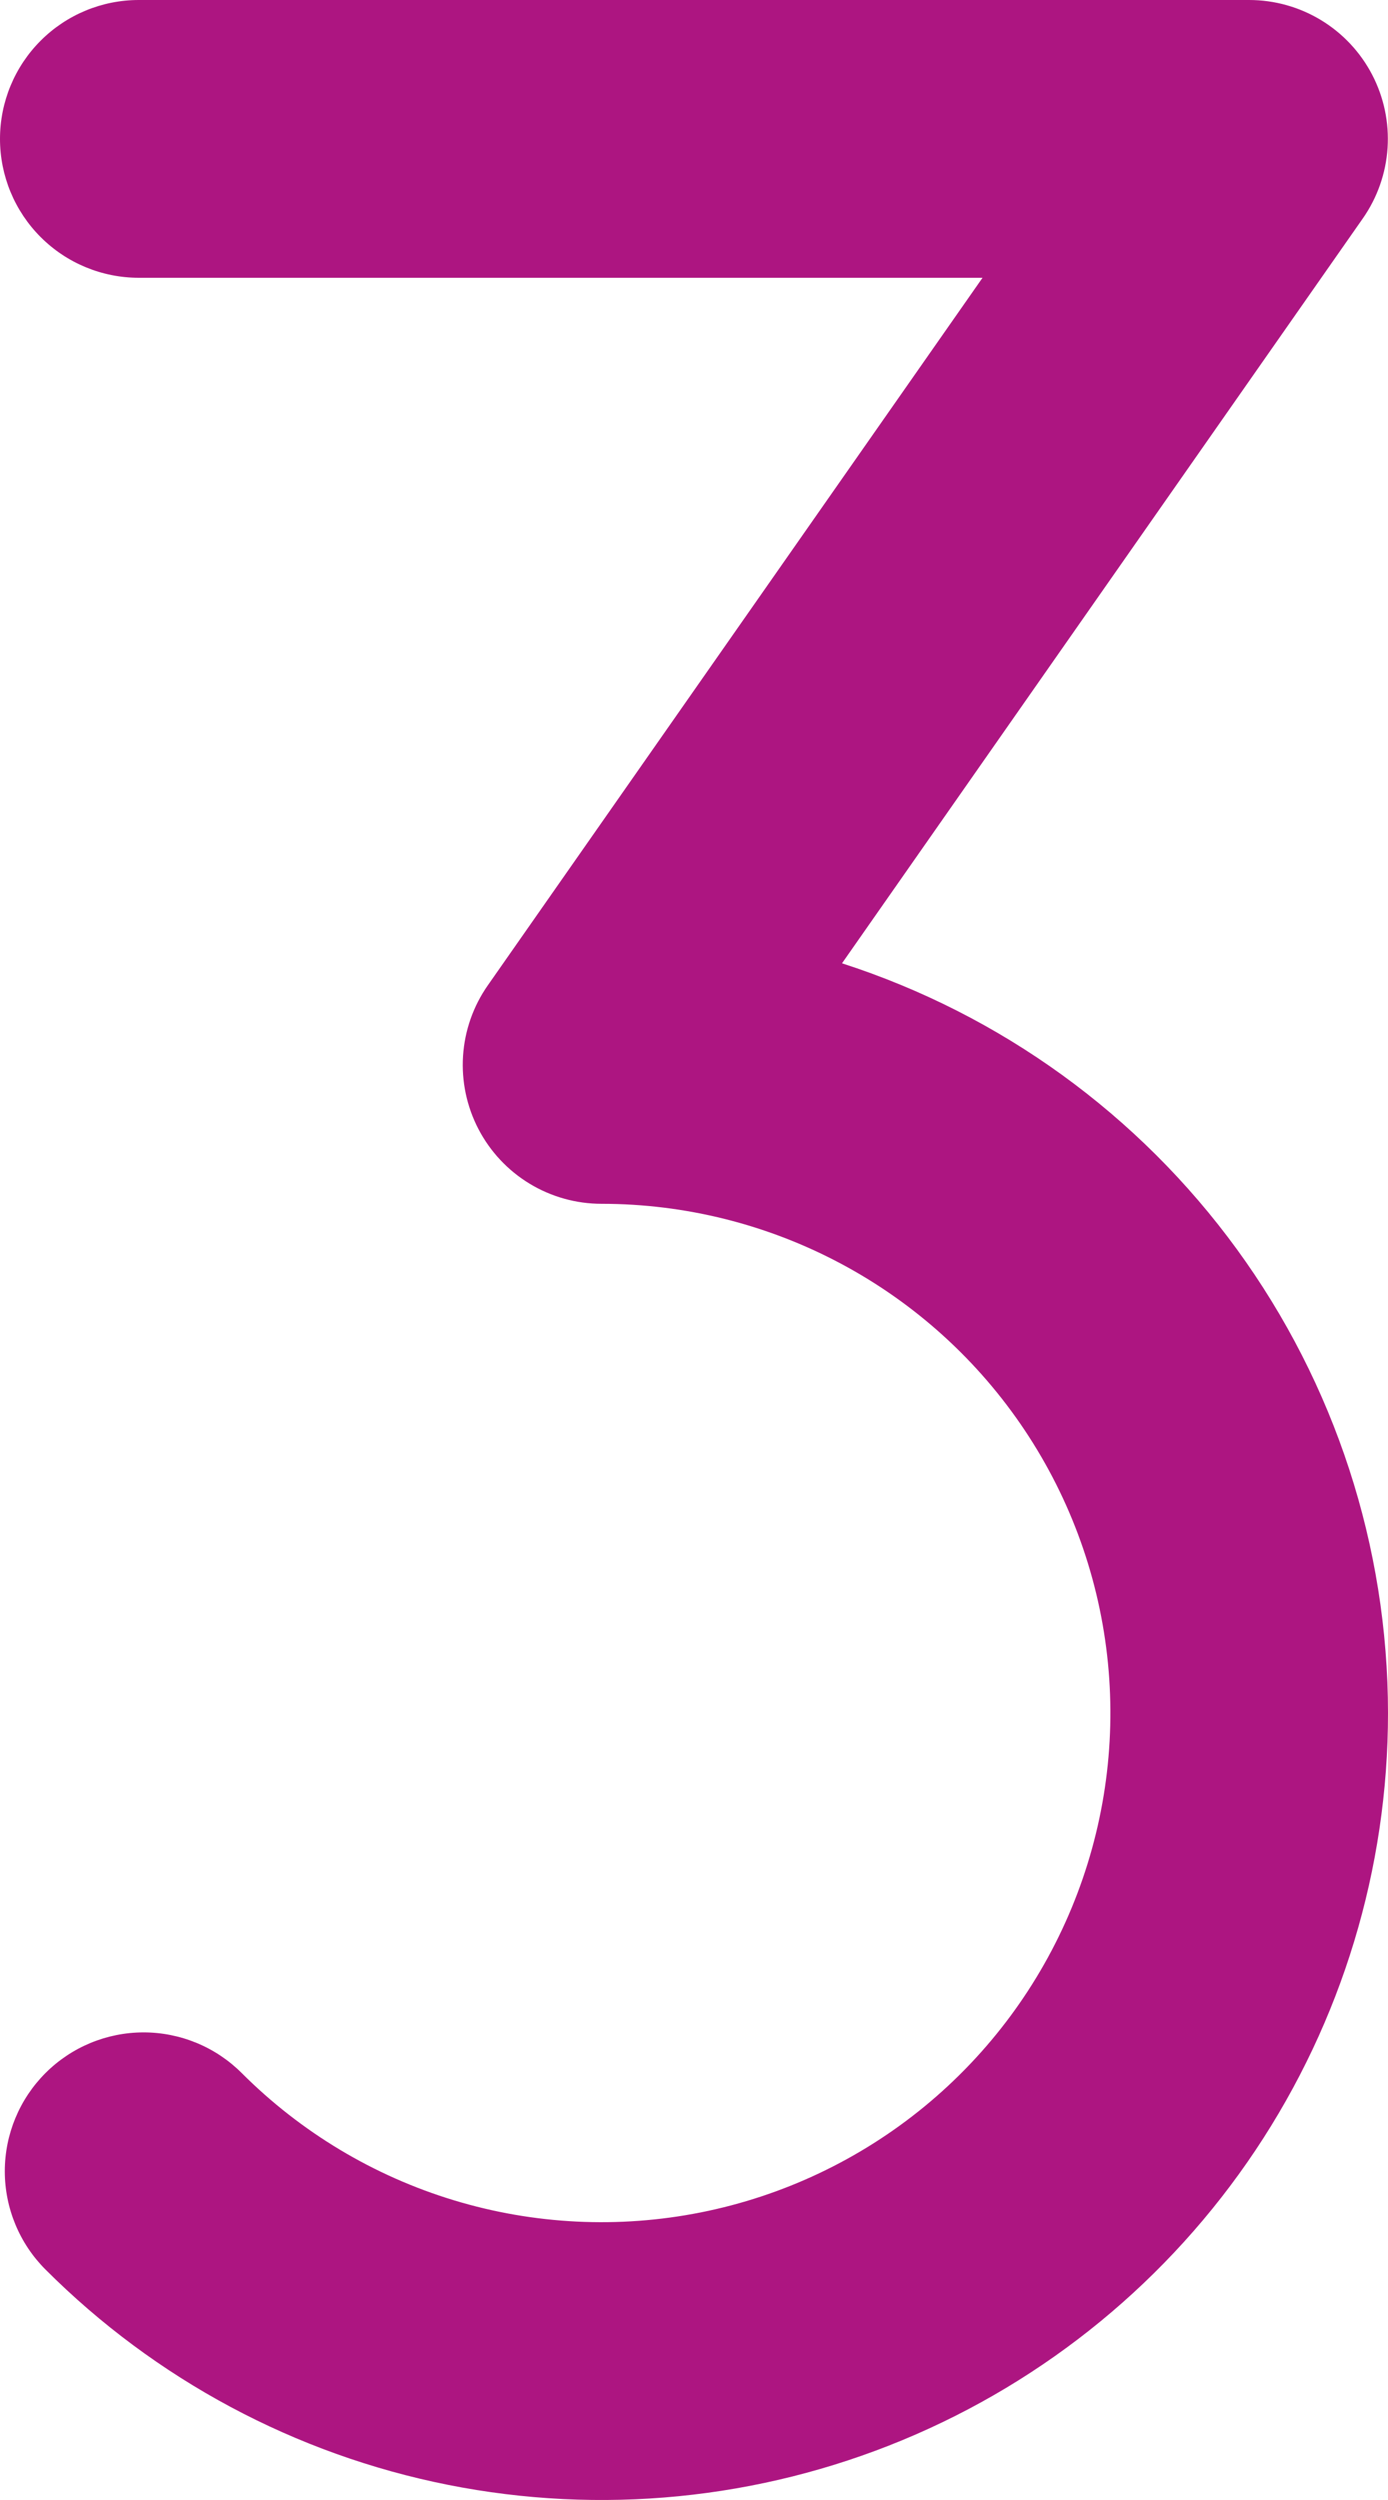 <svg width="120" height="216" viewBox="0 0 120 216" fill="none" xmlns="http://www.w3.org/2000/svg">
<path d="M120 148.005C120.001 161.453 116.014 174.599 108.543 185.781C101.072 196.963 90.453 205.678 78.028 210.824C65.604 215.971 51.933 217.317 38.743 214.693C25.554 212.07 13.438 205.594 3.93 196.084C2.815 194.97 1.932 193.647 1.329 192.191C0.726 190.735 0.415 189.175 0.415 187.599C0.415 184.416 1.68 181.364 3.93 179.114C6.181 176.863 9.233 175.599 12.415 175.599C13.991 175.599 15.552 175.91 17.008 176.513C18.463 177.116 19.786 178 20.9 179.114C26.017 184.229 32.315 188.004 39.238 190.103C46.162 192.203 53.496 192.563 60.591 191.151C67.687 189.739 74.324 186.599 79.917 182.009C85.509 177.419 89.883 171.521 92.651 164.837C95.419 158.153 96.497 150.89 95.788 143.69C95.079 136.491 92.605 129.577 88.585 123.561C84.566 117.546 79.126 112.615 72.745 109.204C66.365 105.794 59.242 104.009 52.008 104.009C49.813 104.009 47.66 103.407 45.783 102.269C43.907 101.13 42.378 99.499 41.364 97.552C40.351 95.605 39.89 93.418 40.033 91.228C40.176 89.037 40.917 86.928 42.176 85.13L84.945 24H12C8.817 24 5.765 22.736 3.515 20.485C1.264 18.235 0 15.183 0 12C0 8.817 1.264 5.765 3.515 3.515C5.765 1.264 8.817 2.42515e-08 12 2.42515e-08H107.987C110.182 -0 112.335 0.602 114.212 1.74C116.089 2.879 117.617 4.51 118.631 6.457C119.645 8.404 120.105 10.591 119.962 12.782C119.819 14.972 119.078 17.081 117.819 18.879L72.796 83.23C86.502 87.649 98.454 96.3 106.935 107.938C115.416 119.577 119.99 133.604 120 148.005V148.005Z" fill="#AD1581"/>
</svg>
